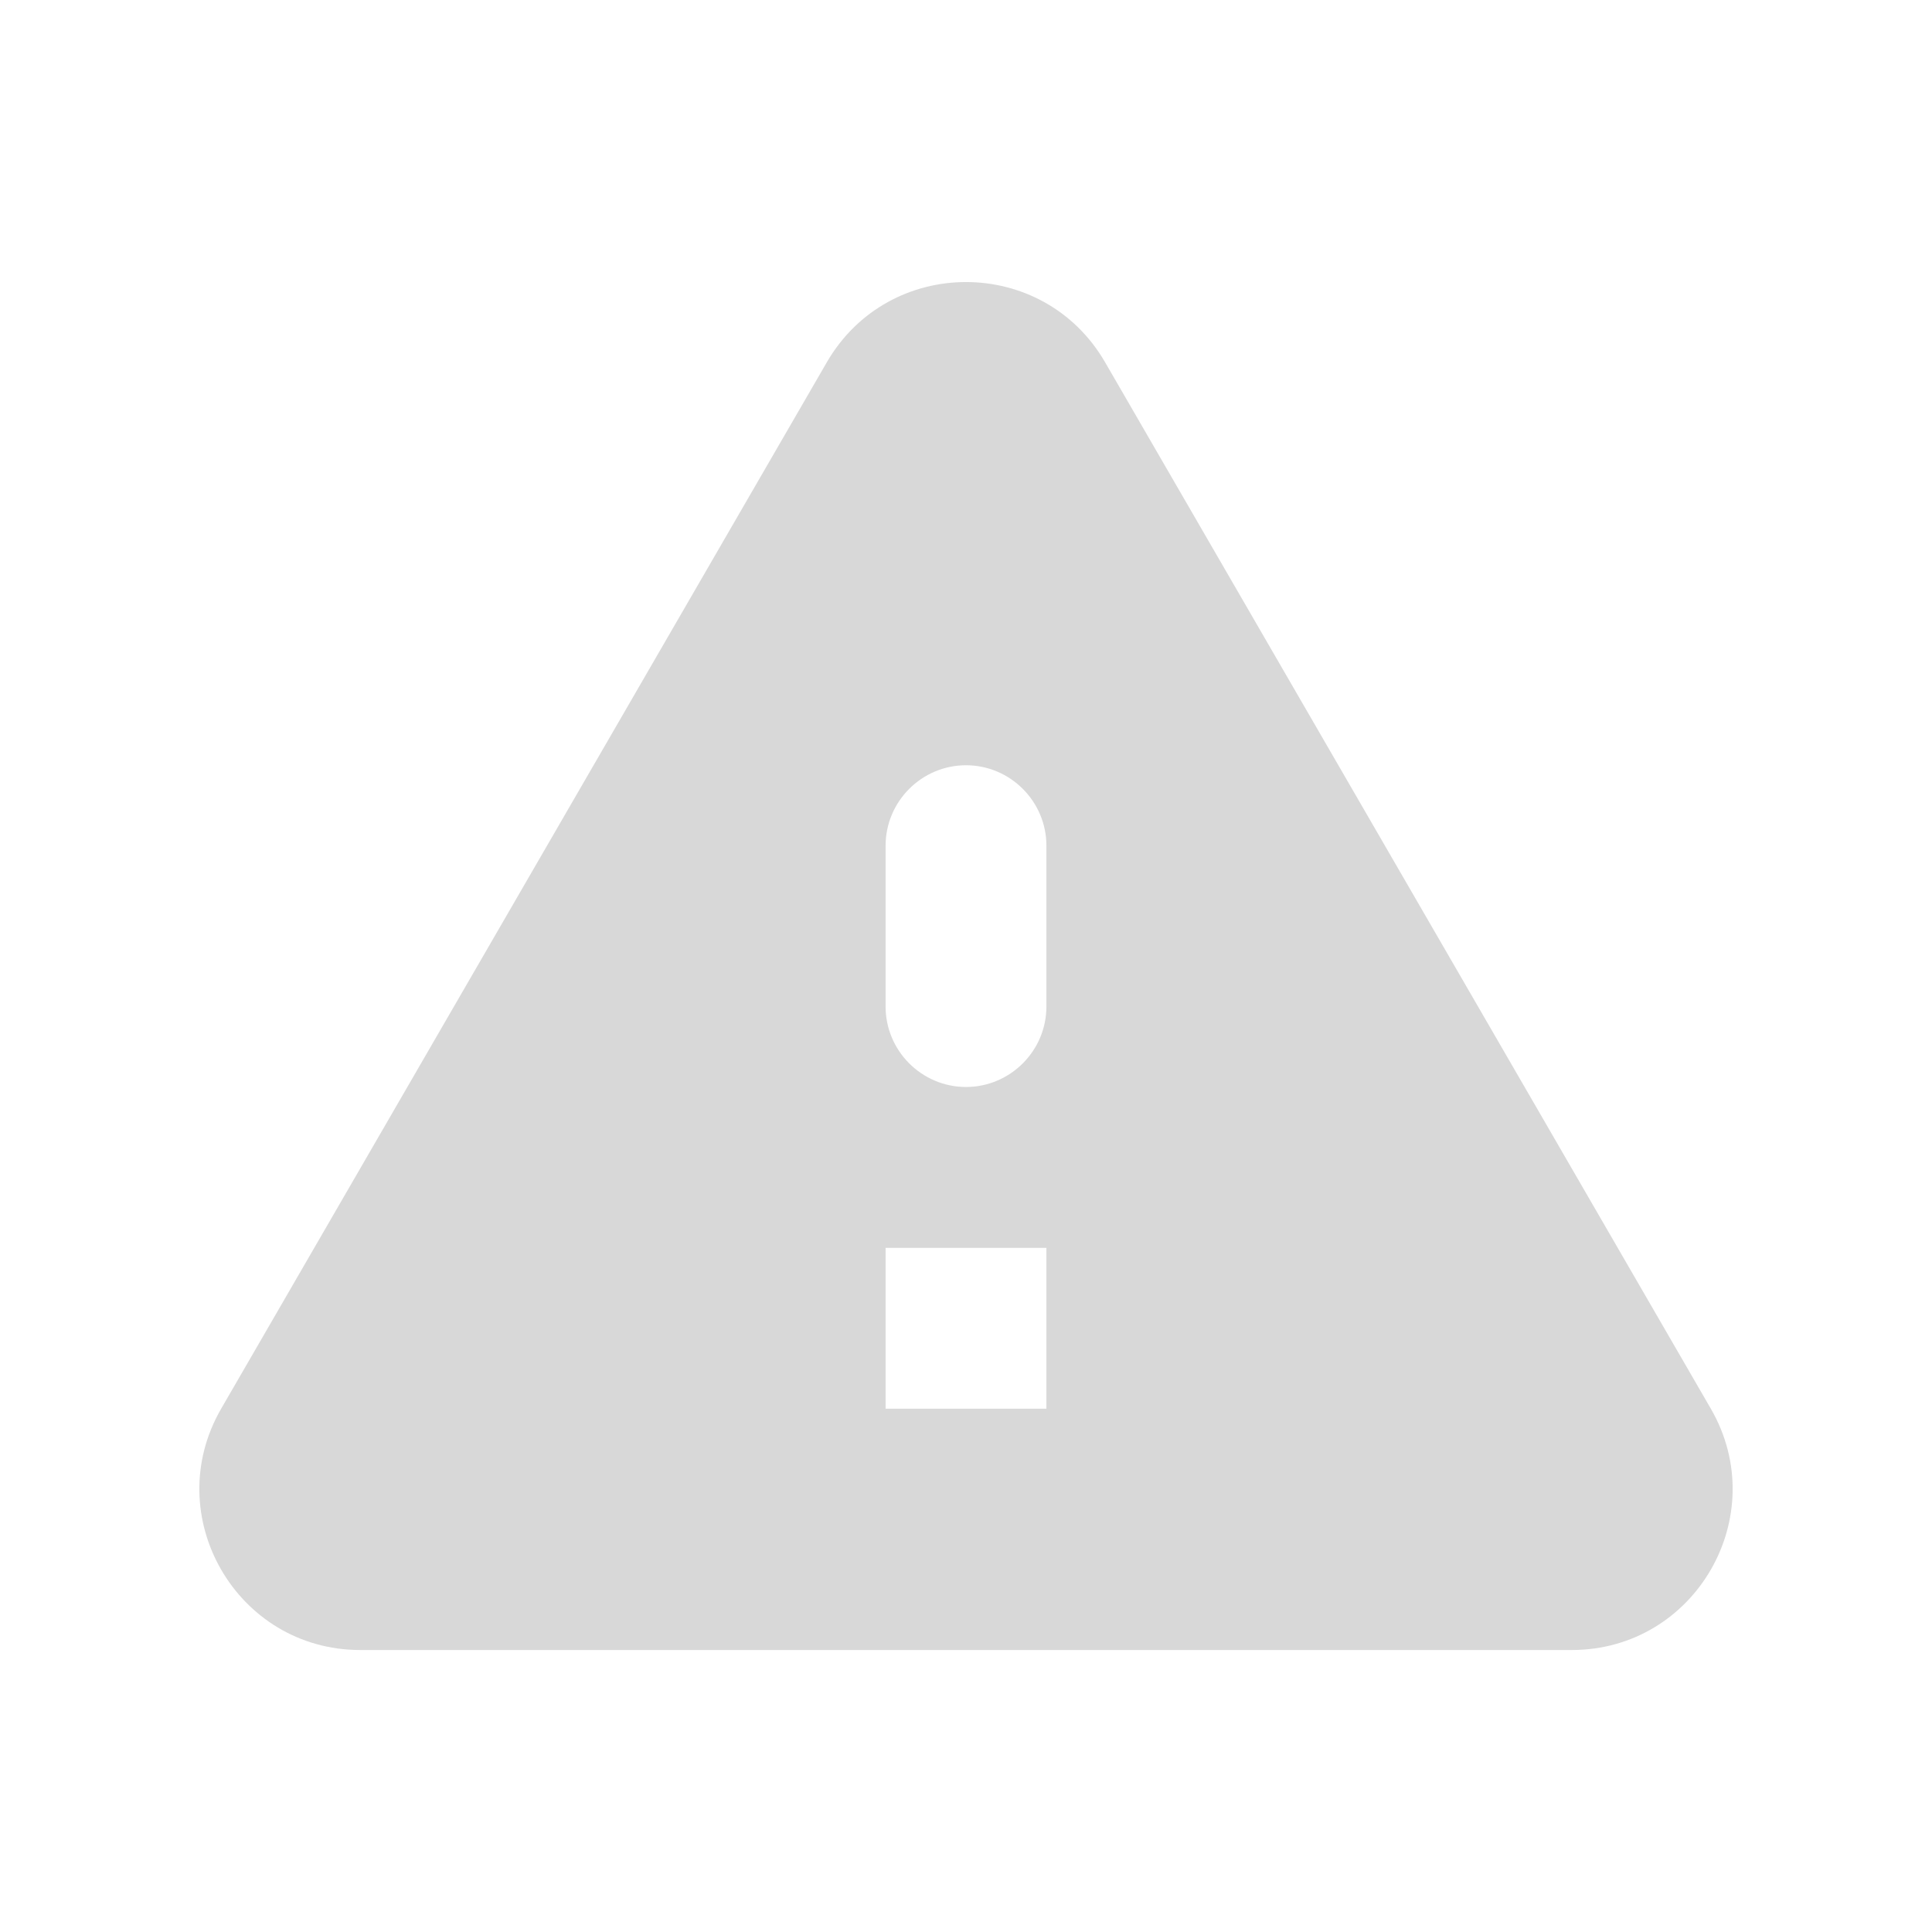 <svg width="21" height="21" viewBox="0 0 21 21" fill="none" xmlns="http://www.w3.org/2000/svg">
<path fill-rule="evenodd" clip-rule="evenodd" d="M3.916 17.935H17.084C18.43 17.935 19.269 16.475 18.596 15.312L12.012 3.938C11.339 2.775 9.661 2.775 8.987 3.938L2.404 15.312C1.731 16.475 2.57 17.935 3.916 17.935ZM10.5 11.815C10.019 11.815 9.626 11.422 9.626 10.941V9.192C9.626 8.711 10.019 8.318 10.5 8.318C10.981 8.318 11.374 8.711 11.374 9.192V10.941C11.374 11.422 10.981 11.815 10.5 11.815ZM9.626 15.312H11.374V13.564H9.626V15.312Z" fill="#D8D8D8"/>
</svg>
